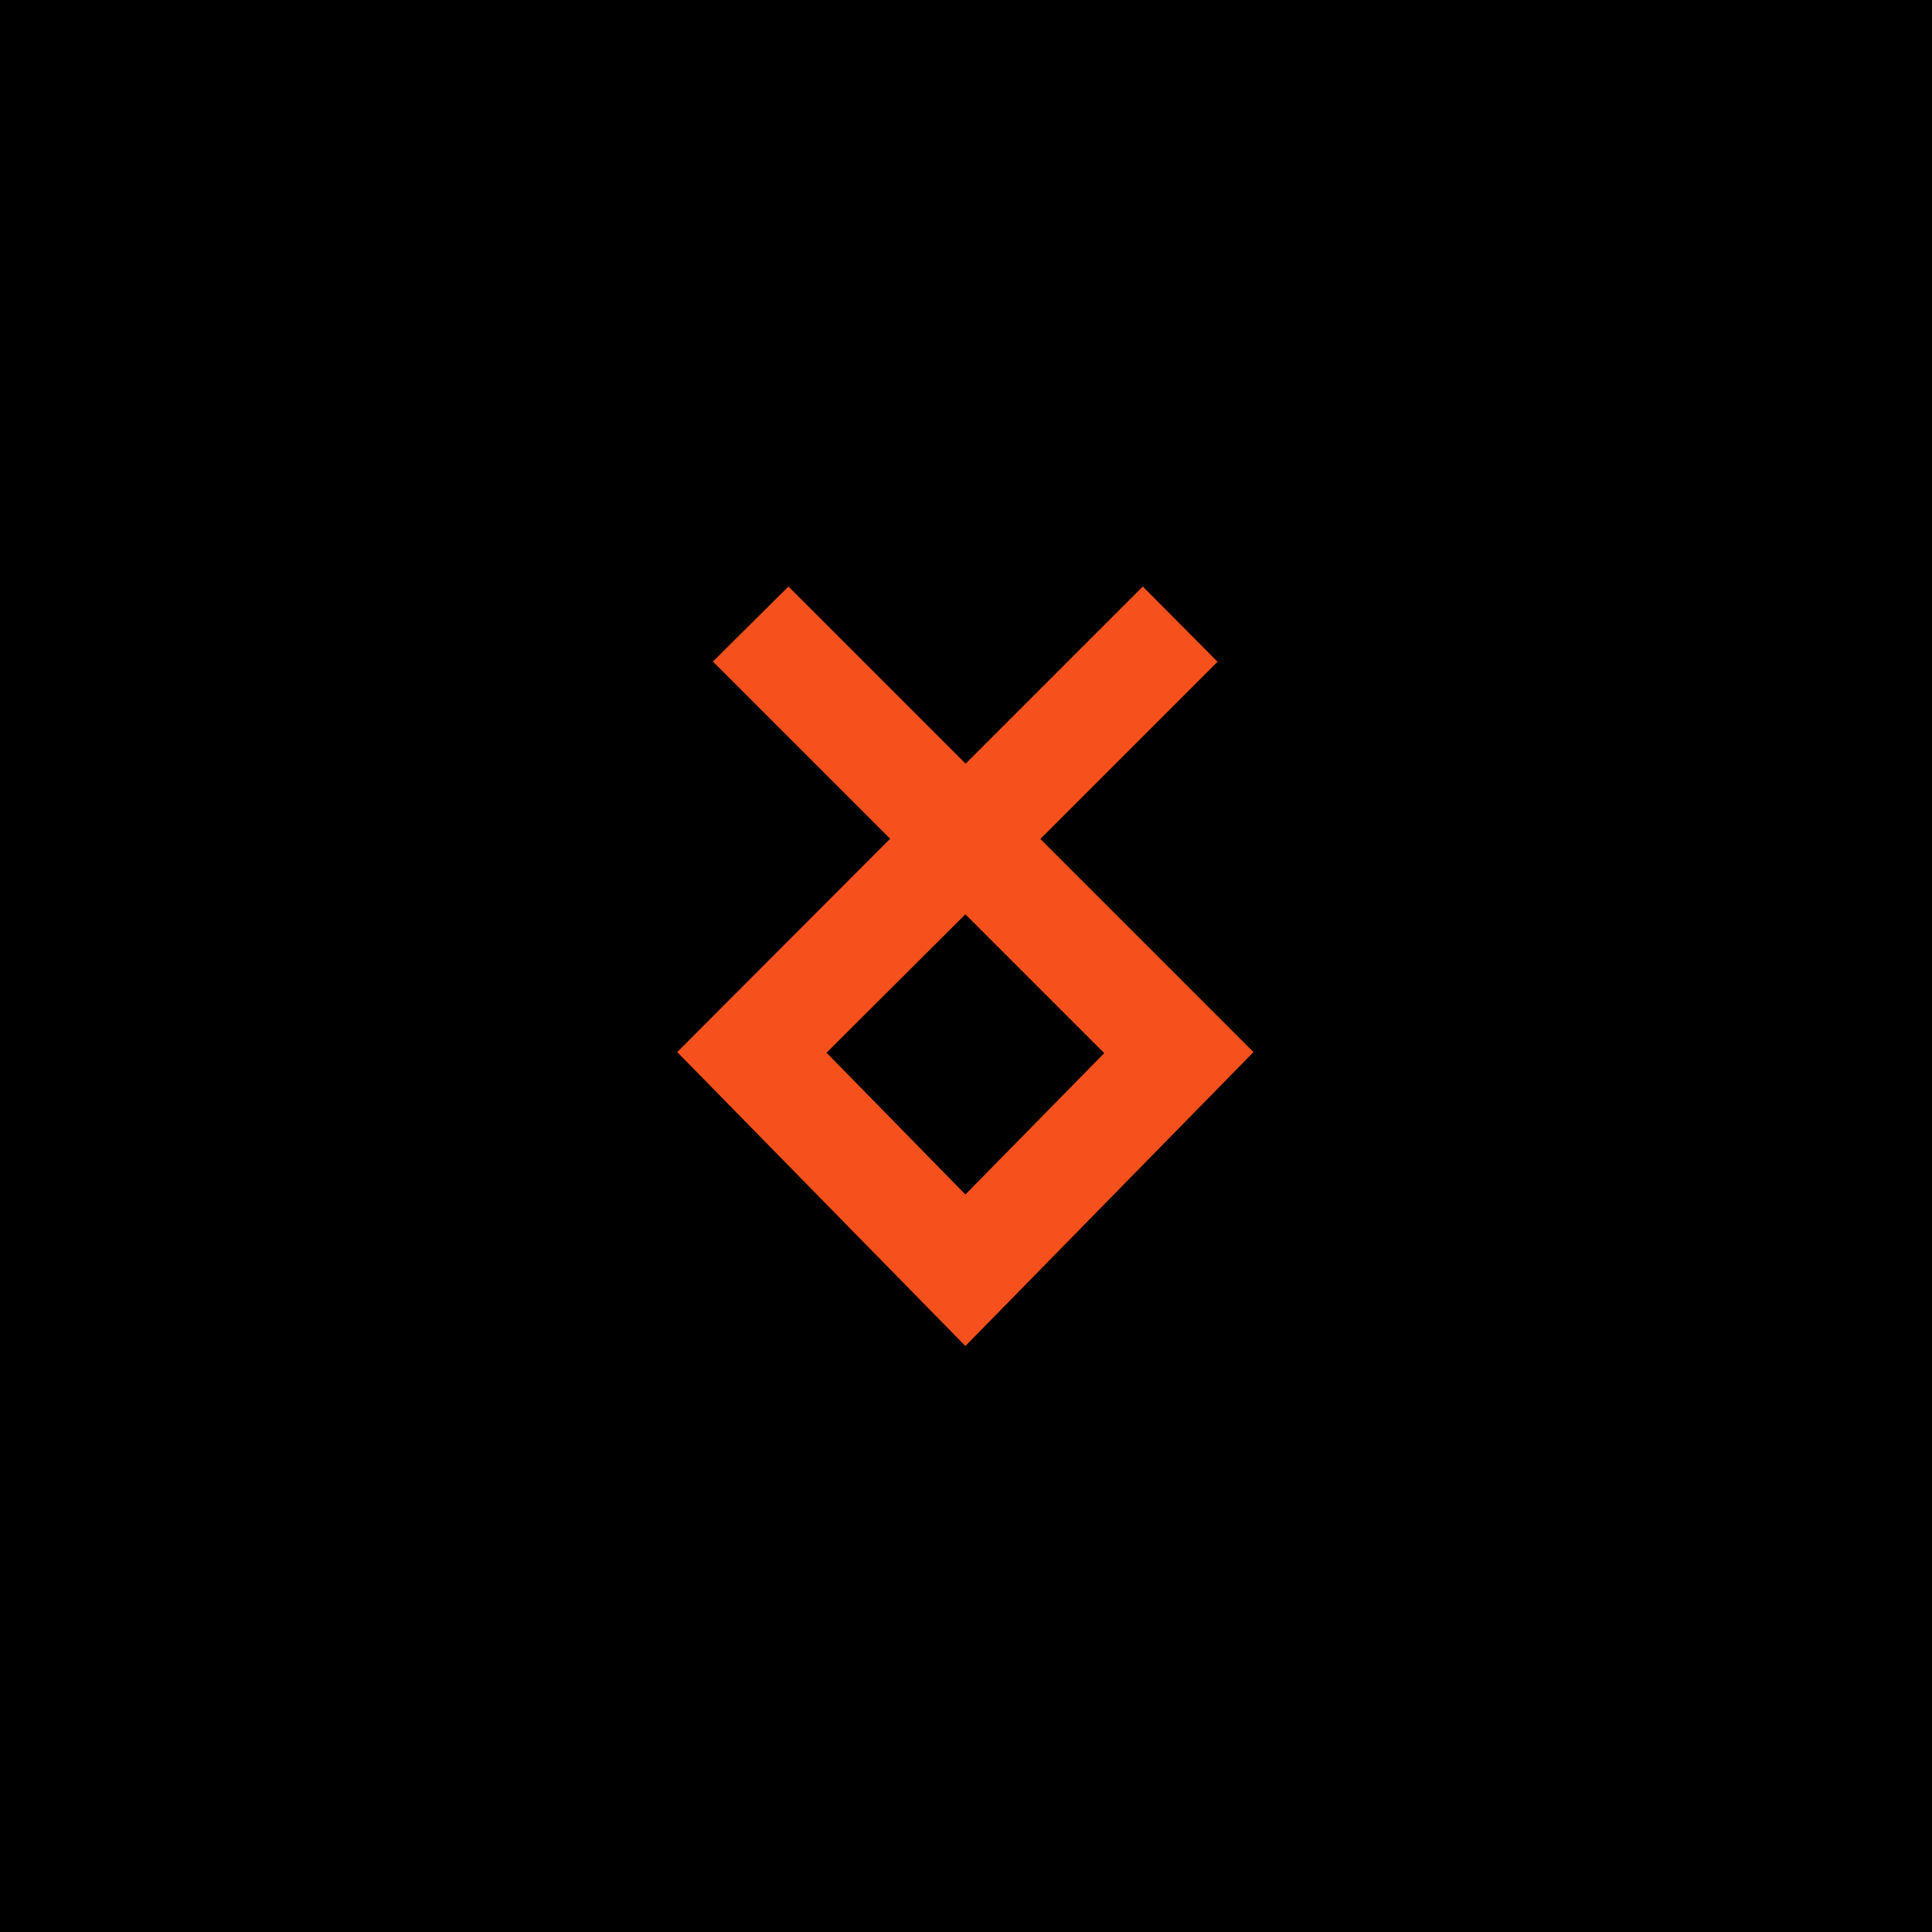 <svg xmlns="http://www.w3.org/2000/svg" viewBox="0 0 272.59 272.59"><defs><style>.cls-1{fill:#f6511d;}</style></defs><title>Asset 6</title><g id="Layer_2" data-name="Layer 2"><g id="Layer_2-2" data-name="Layer 2"><rect width="272.59" height="272.59"/></g><g id="Layer_1-2" data-name="Layer 1"><path class="cls-1" d="M146.79,118.37l25-25L161.24,82.75l-25,25-25-25L100.59,93.34l25,25L95.55,148.44,136,189.7l.21.21,40.65-41.47Zm-10.58,50.16-19.59-20L136.21,129l19.59,19.59Z"/></g></g></svg>